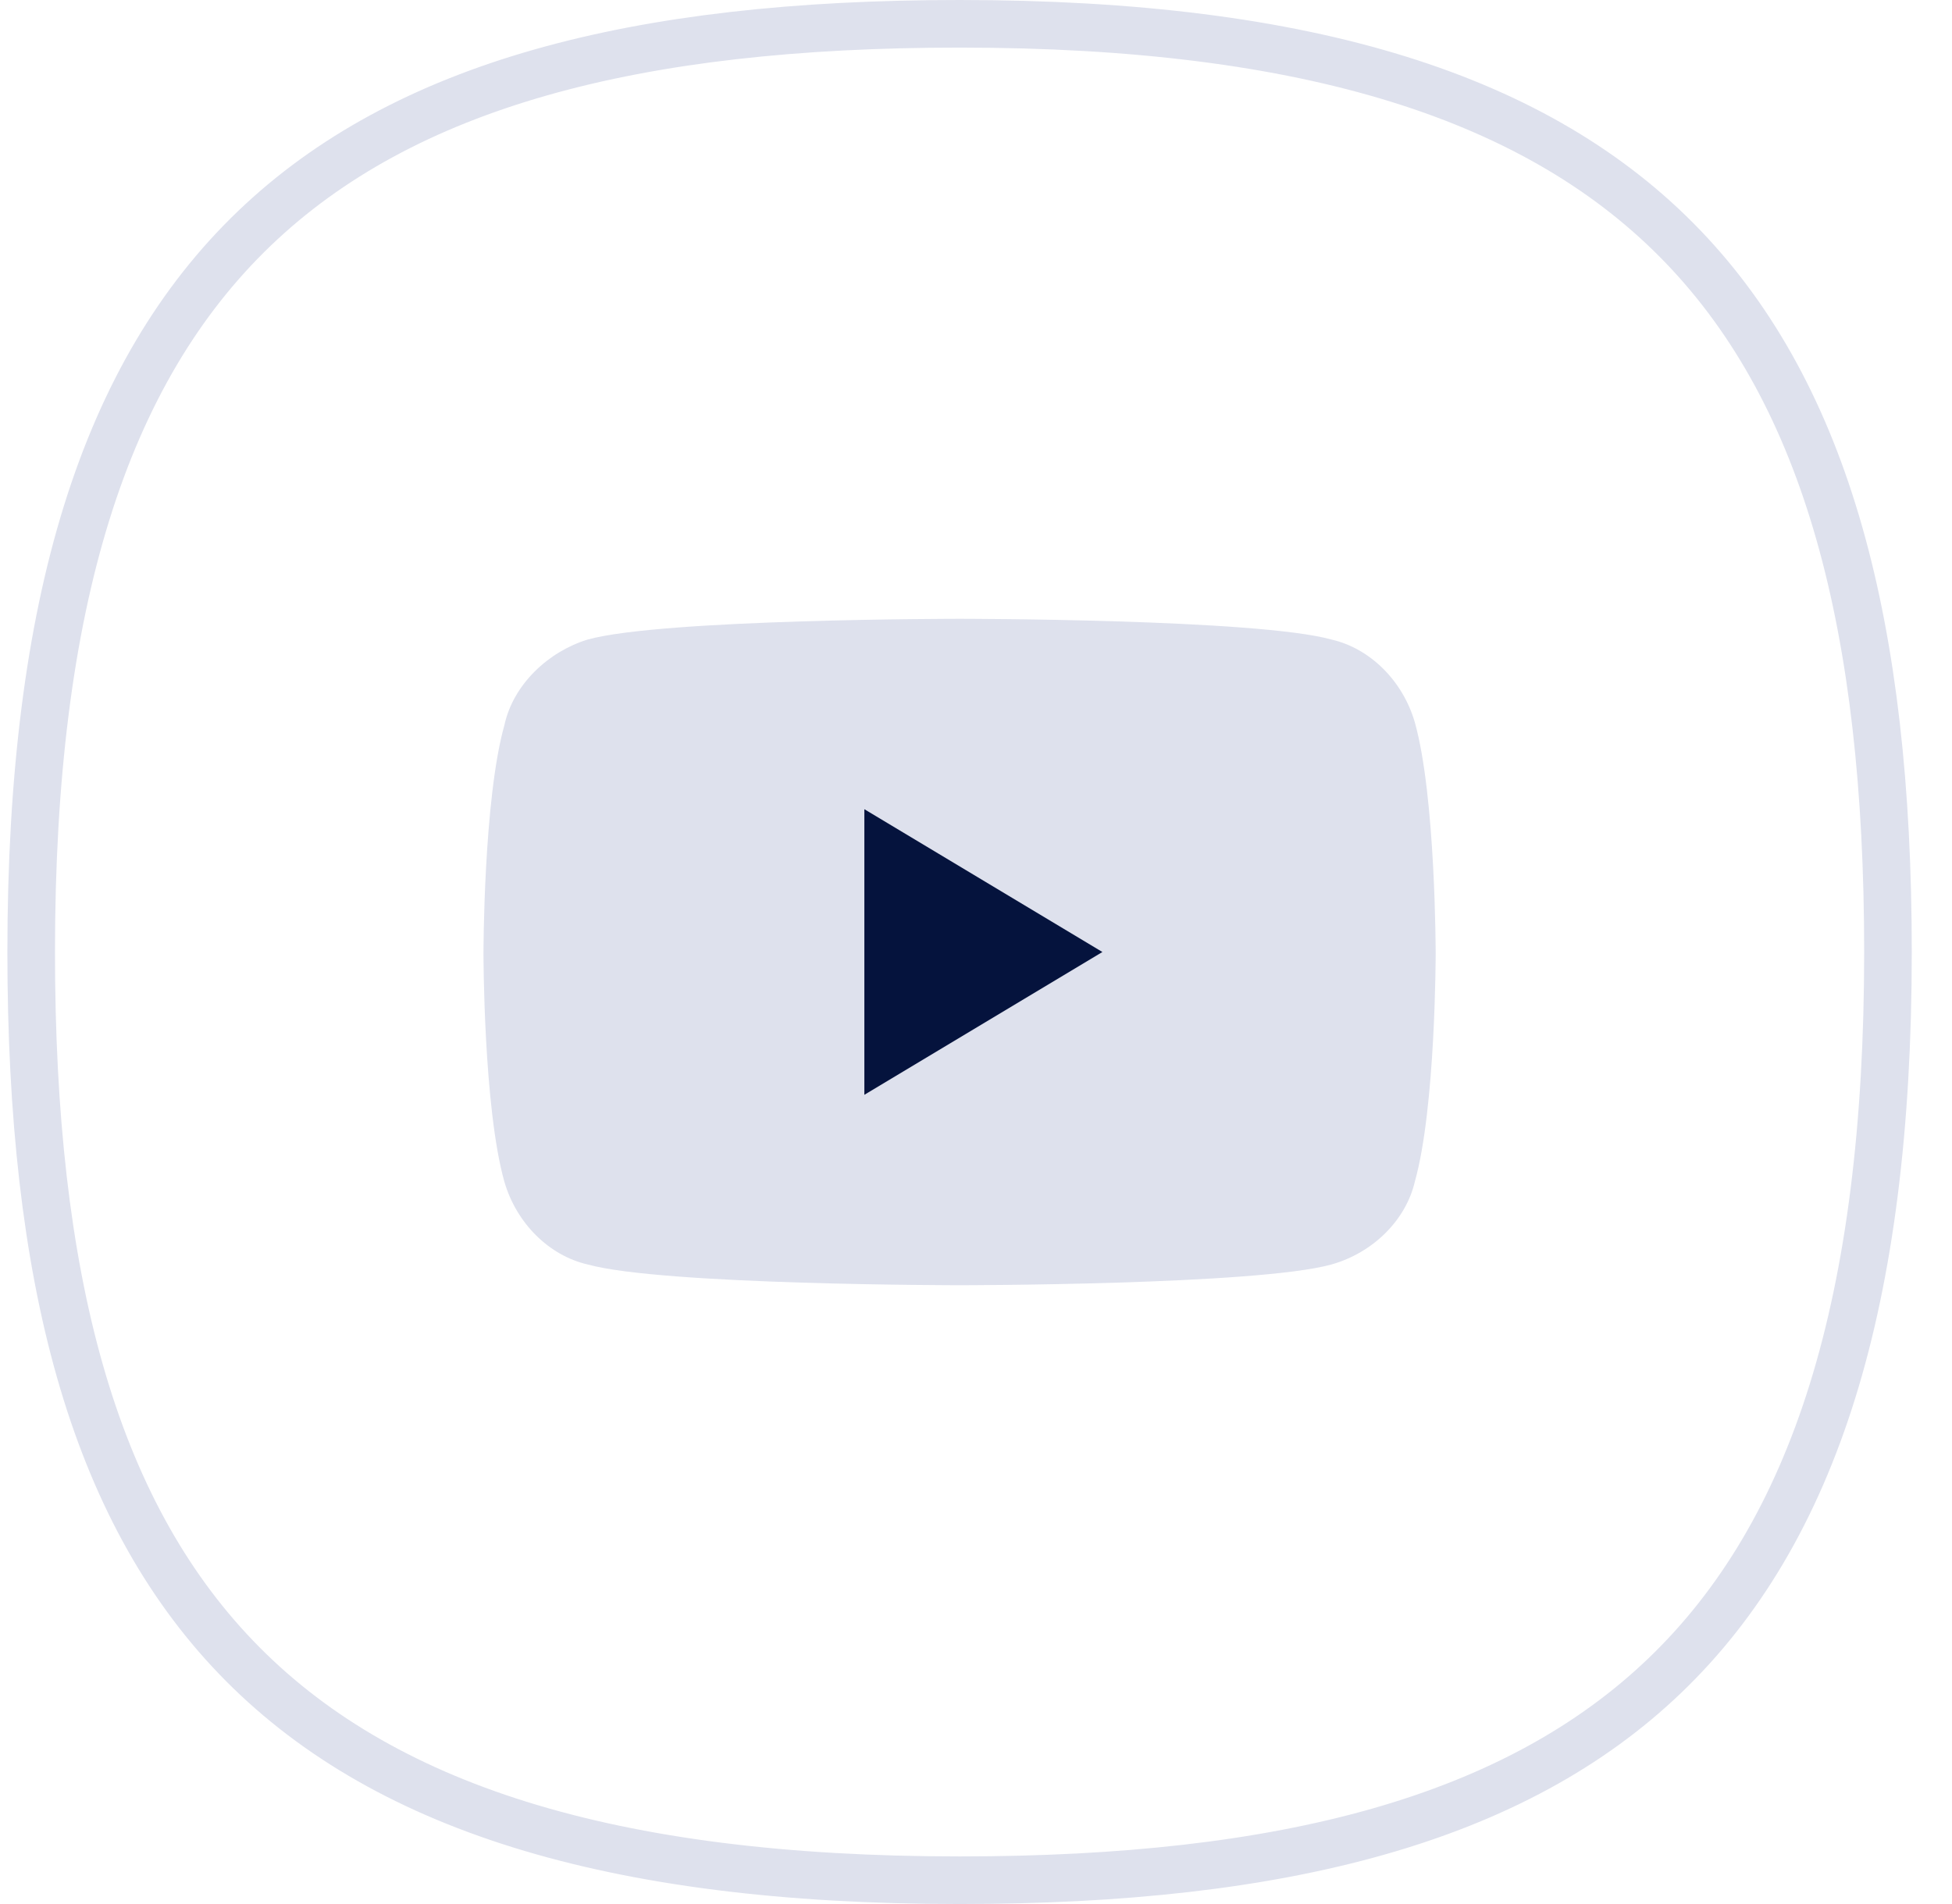 <svg width="41" height="40" viewBox="0 0 41 40" fill="none" xmlns="http://www.w3.org/2000/svg">
<path d="M0.655 20C0.655 12.644 2.204 7.811 5.338 4.803C8.477 1.79 13.315 0.5 20.155 0.5C27.512 0.5 32.344 2.049 35.352 5.183C38.365 8.321 39.655 13.159 39.655 20C39.655 27.356 38.106 32.189 34.972 35.197C31.834 38.21 26.996 39.5 20.155 39.5C12.799 39.5 7.966 37.951 4.958 34.817C1.946 31.679 0.655 26.841 0.655 20Z" stroke="#DEE1ED"/>
<path d="M29.718 15.178C29.468 14.307 28.78 13.622 27.968 13.436C26.405 13 20.155 13 20.155 13C20.155 13 13.905 13 12.343 13.436C11.53 13.684 10.78 14.369 10.593 15.24C10.155 16.796 10.155 20.031 10.155 20.031C10.155 20.031 10.155 23.267 10.593 24.822C10.843 25.693 11.53 26.378 12.343 26.564C13.905 27 20.155 27 20.155 27C20.155 27 26.405 27 27.968 26.564C28.843 26.316 29.53 25.631 29.718 24.822C30.155 23.267 30.155 20.031 30.155 20.031C30.155 20.031 30.155 16.733 29.718 15.178Z" fill="#DEE1ED"/>
<path d="M18.155 23L23.155 20L18.155 17V23Z" fill="#05133D"/>
</svg>
